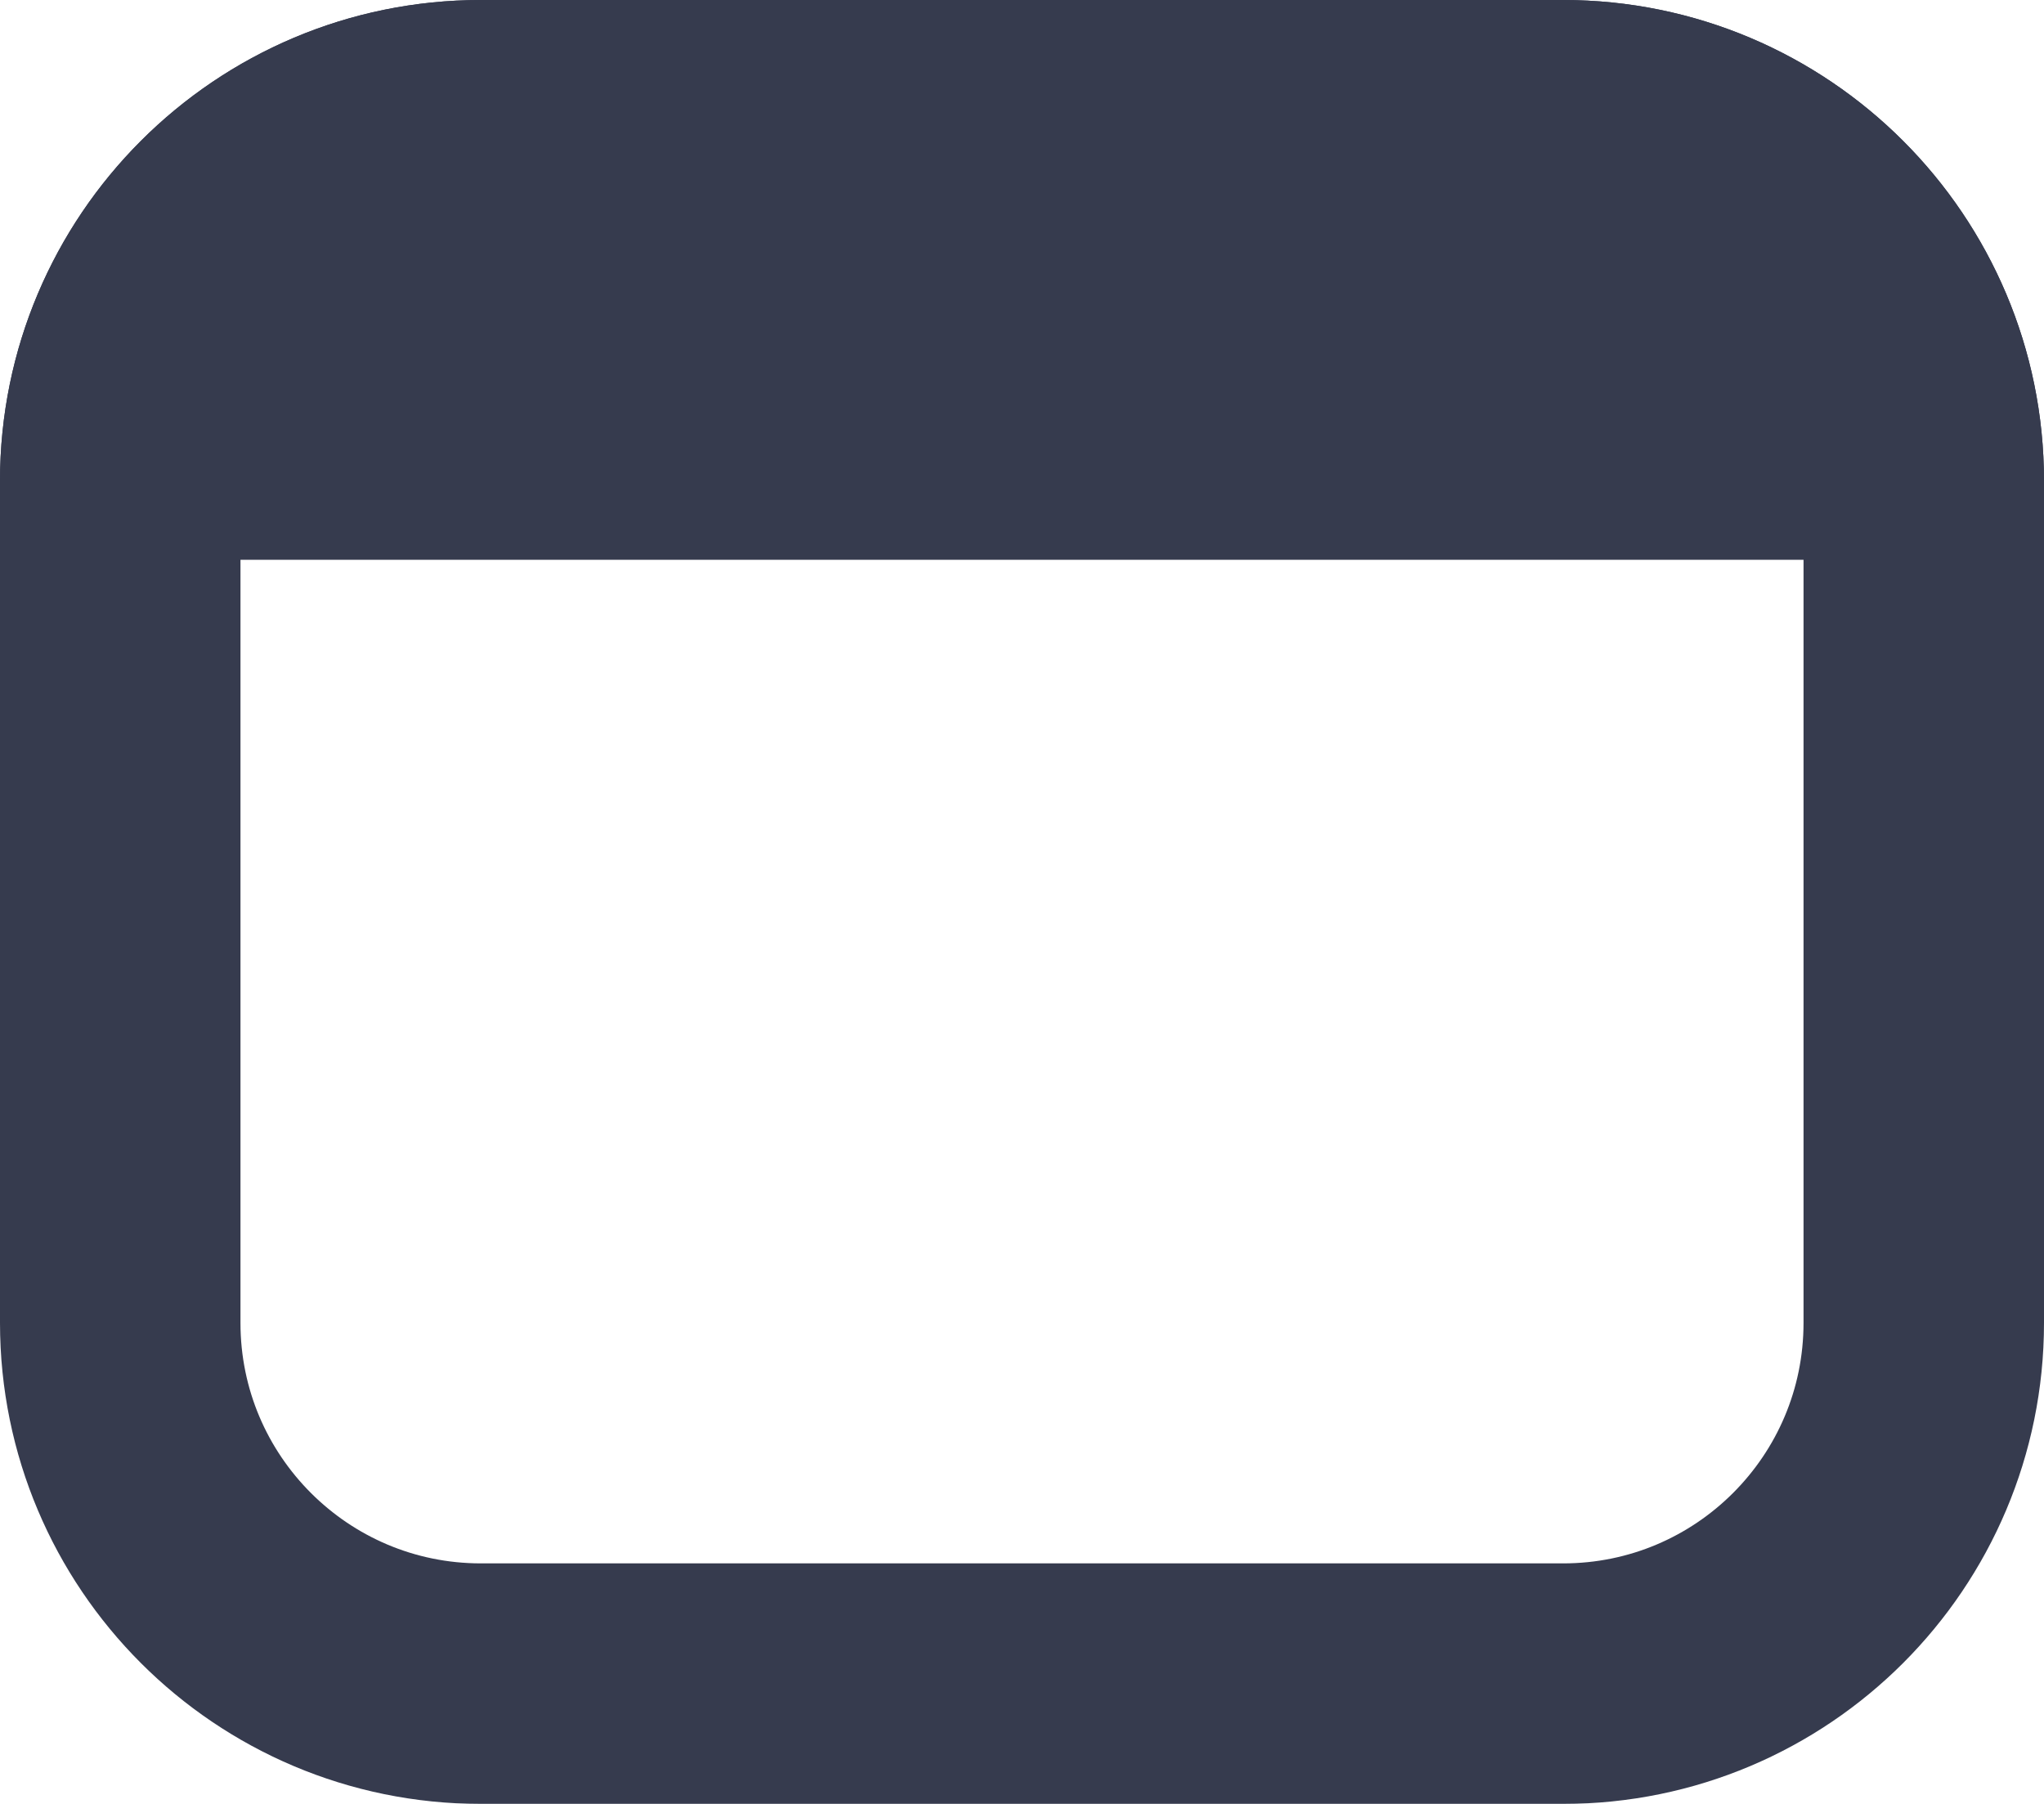 <svg width="17" height="15" viewBox="0 0 17 15" fill="none" xmlns="http://www.w3.org/2000/svg">
<g filter="url(#filter0_d_3195_1536)">
<path d="M0 4C0 1.791 1.791 0 4 0H13C15.209 0 17 1.791 17 4V11C17 13.209 15.209 15 13 15H4C1.791 15 0 13.209 0 11V4Z" fill="white"/>
<path d="M1 4C1 2.343 2.343 1 4 1H13C14.657 1 16 2.343 16 4V11C16 12.657 14.657 14 13 14H4C2.343 14 1 12.657 1 11V4Z" stroke="#363B4E" stroke-width="2"/>
</g>
<path d="M0 4C0 1.791 1.791 0 4 0H13C15.209 0 17 1.791 17 4V4.655H0V4Z" fill="#363B4E"/>
<defs>
<filter id="filter0_d_3195_1536" x="0" y="0" width="17" height="15" filterUnits="userSpaceOnUse" color-interpolation-filters="sRGB">
<feFlood flood-opacity="0" result="BackgroundImageFix"/>
<feColorMatrix in="SourceAlpha" type="matrix" values="0 0 0 0 0 0 0 0 0 0 0 0 0 0 0 0 0 0 127 0" result="hardAlpha"/>
<feOffset/>
<feComposite in2="hardAlpha" operator="out"/>
<feColorMatrix type="matrix" values="0 0 0 0 1 0 0 0 0 1 0 0 0 0 1 0 0 0 1 0"/>
<feBlend mode="normal" in2="BackgroundImageFix" result="effect1_dropShadow_3195_1536"/>
<feBlend mode="normal" in="SourceGraphic" in2="effect1_dropShadow_3195_1536" result="shape"/>
</filter>
</defs>
</svg>
